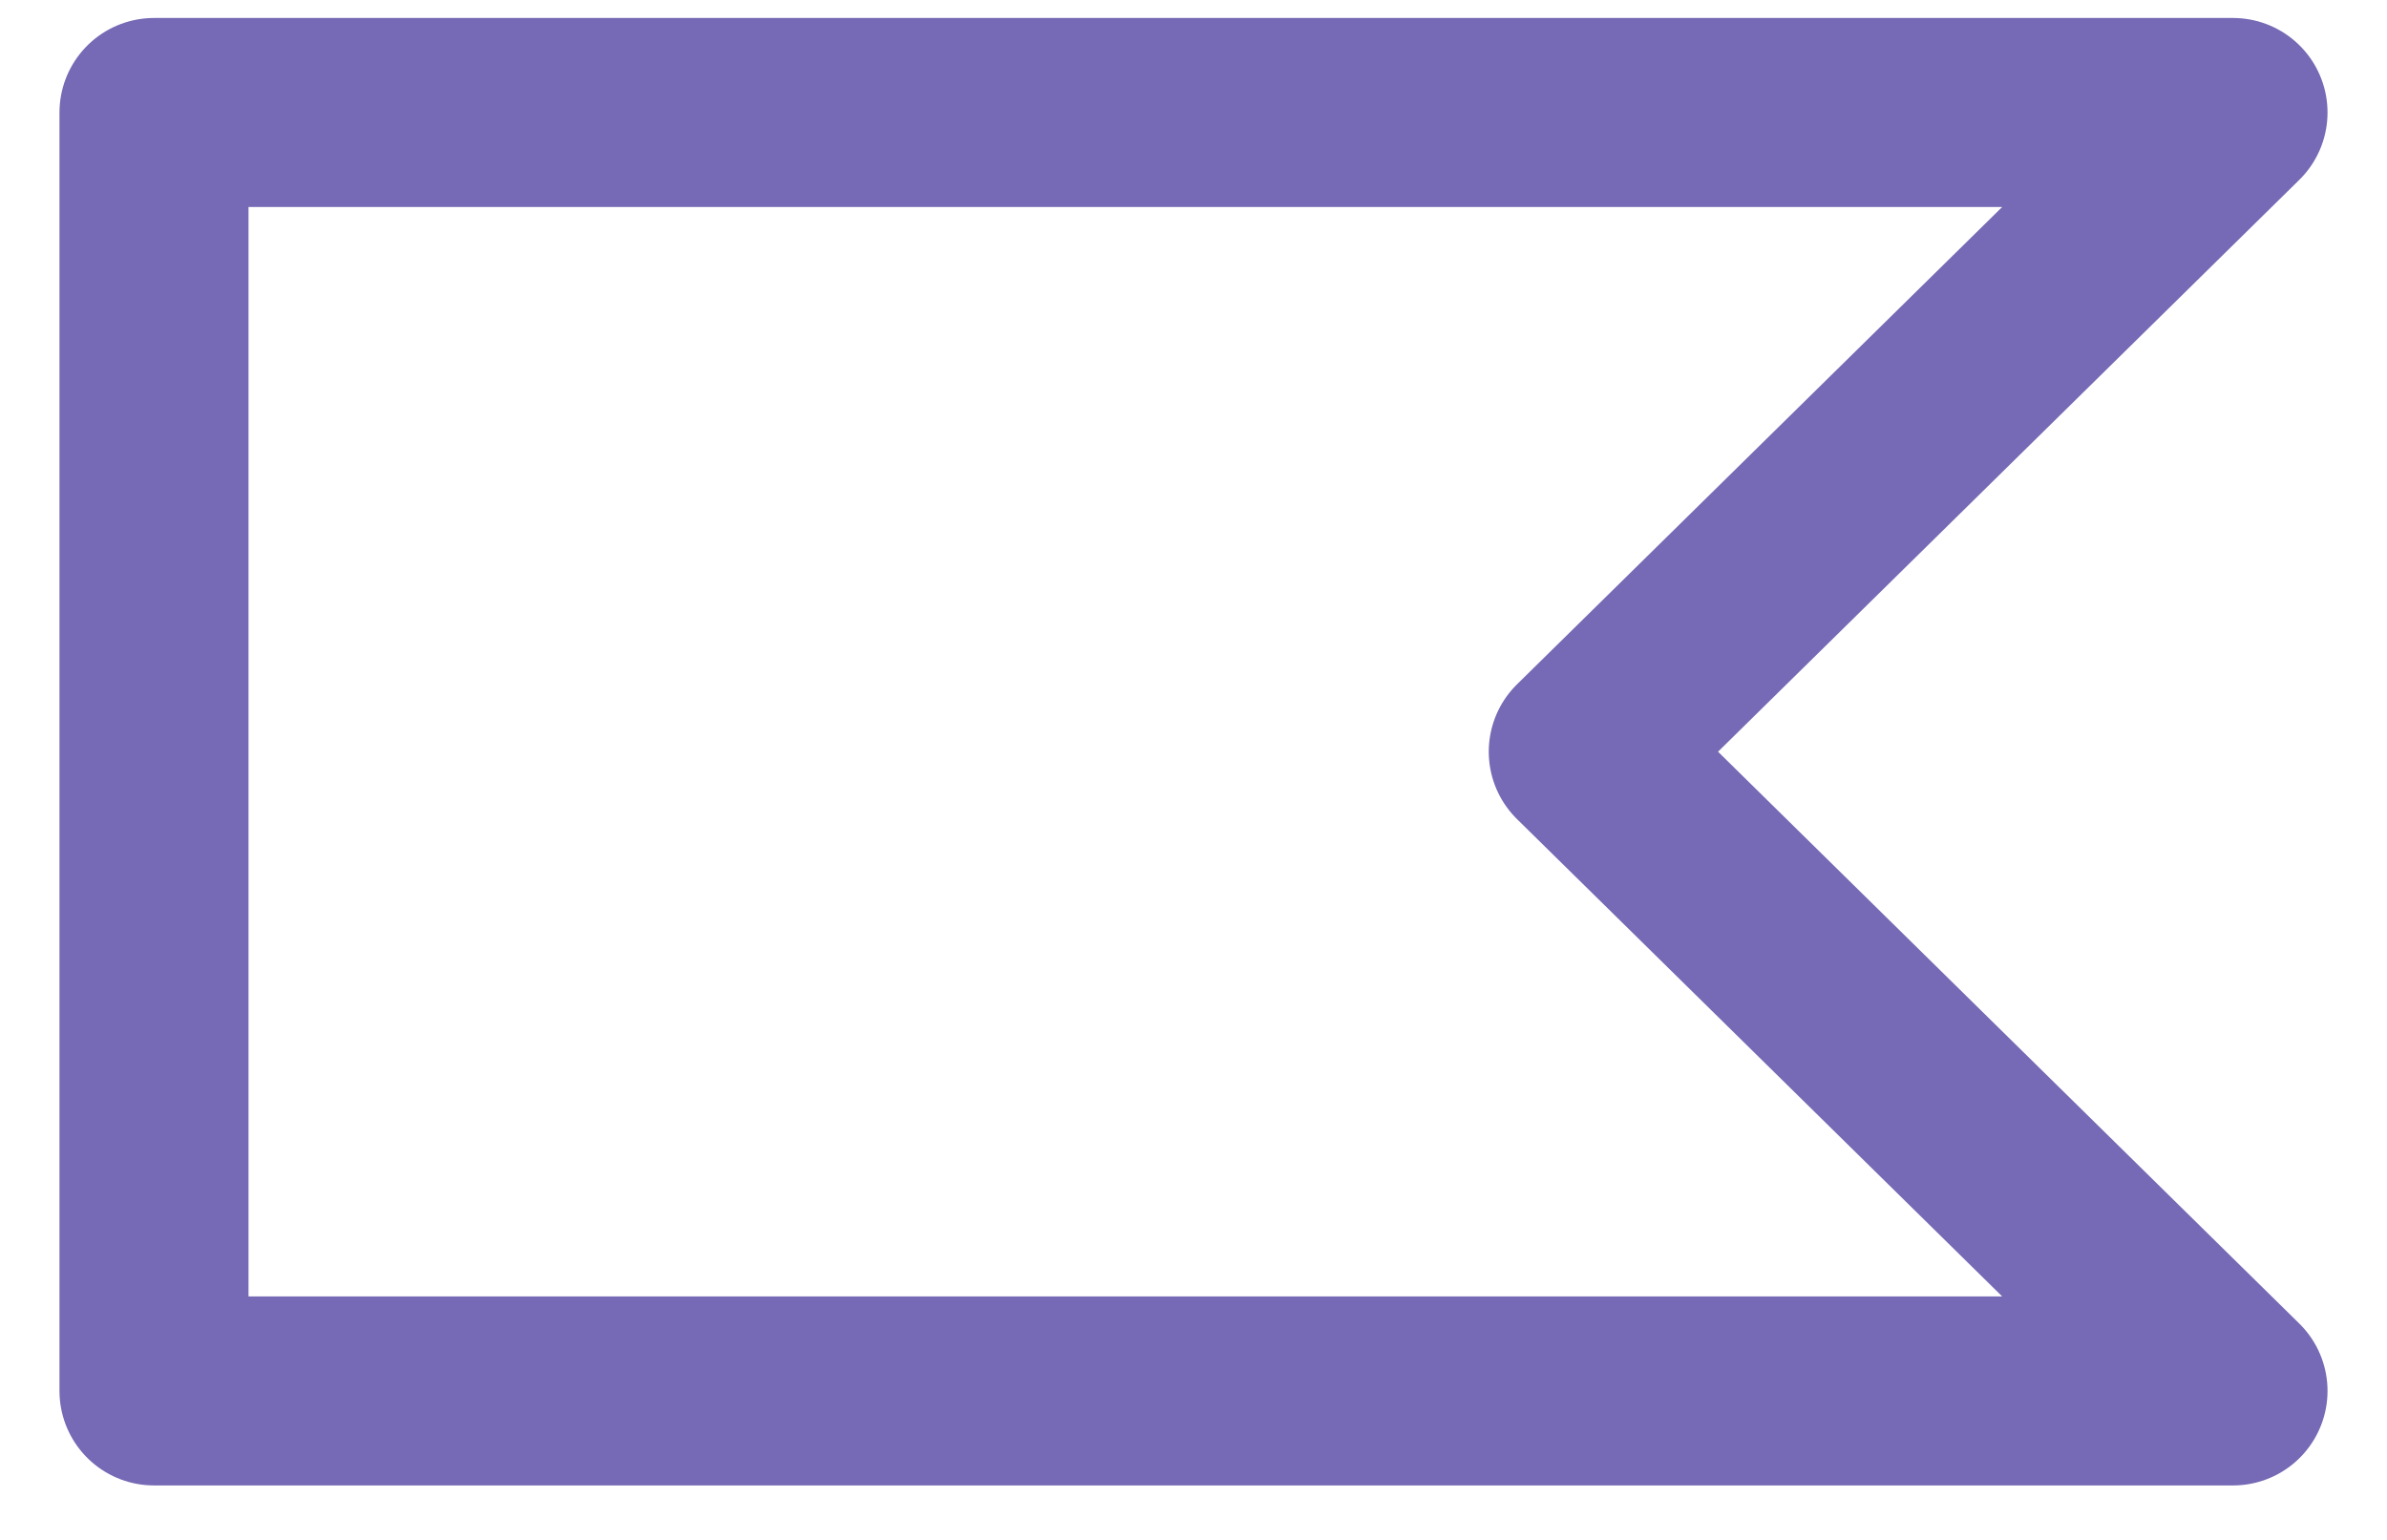 <svg width="31" height="20" viewBox="0 0 31 20" fill="none" xmlns="http://www.w3.org/2000/svg">
<path d="M2 1.461V18.065H29L20.562 9.763L29 1.461H2Z" stroke="#7669B5" stroke-width="2.455" stroke-linecap="round" stroke-linejoin="round"/>
</svg>
